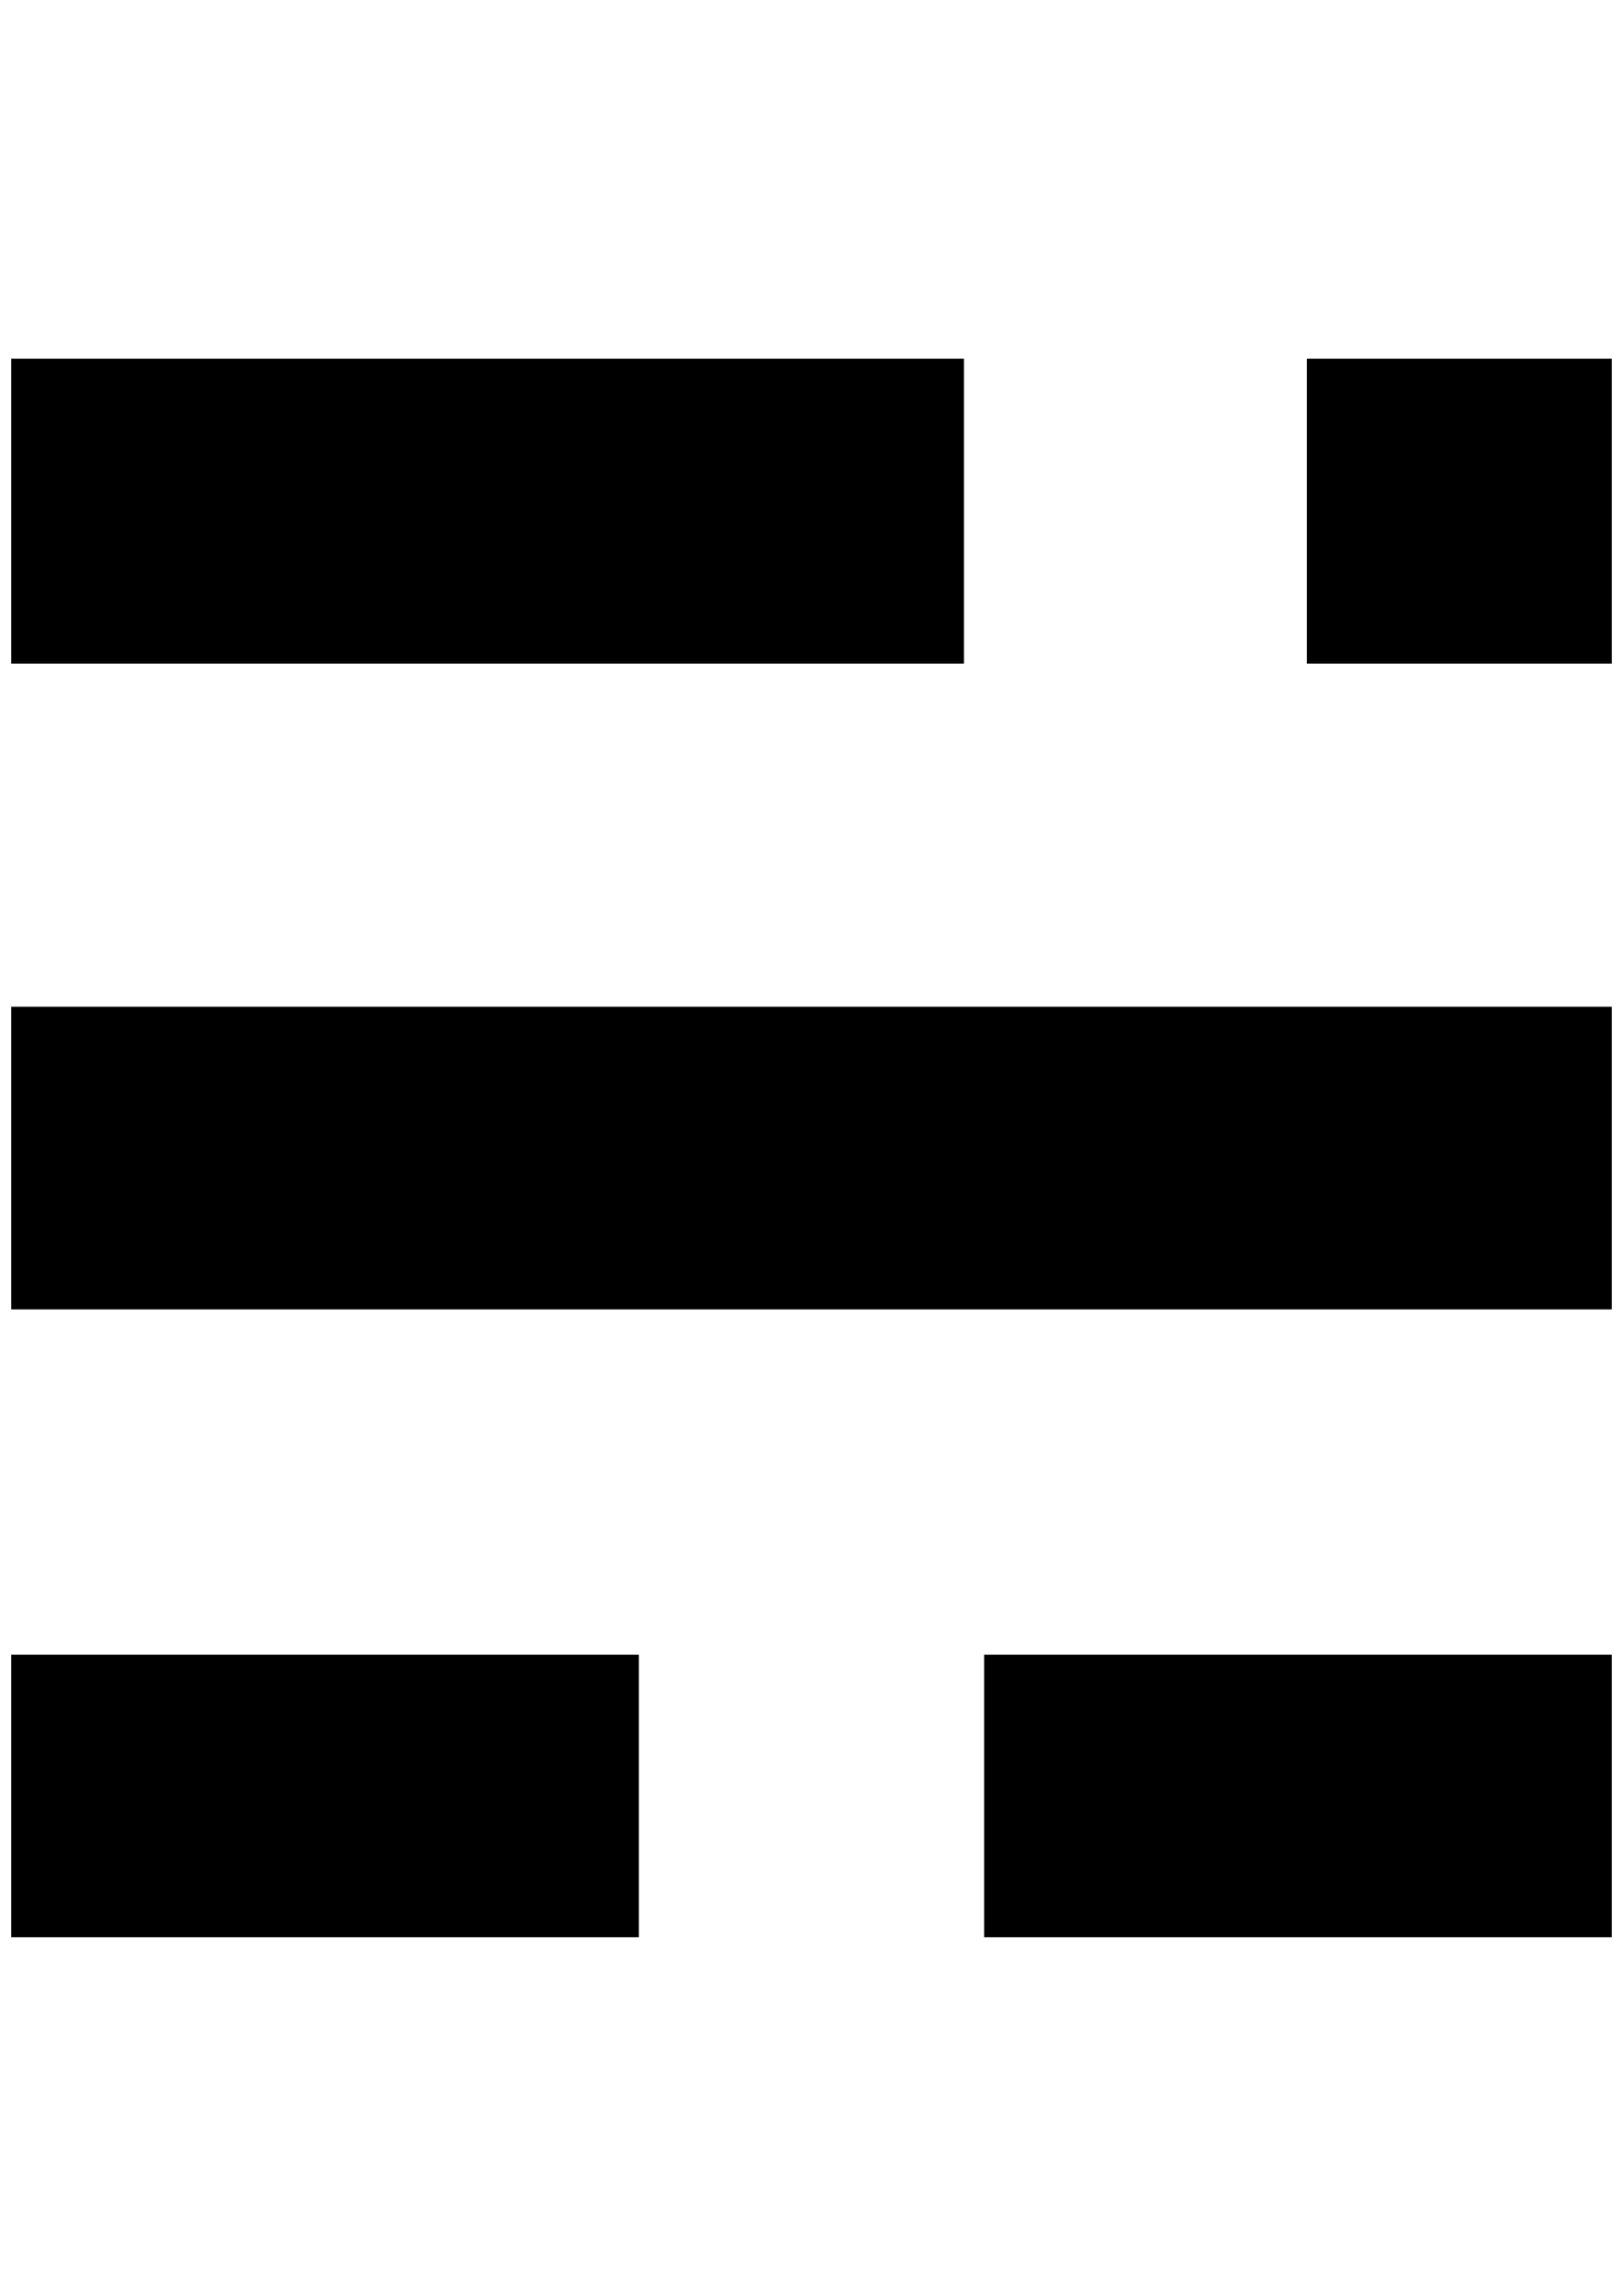 <?xml version="1.0" standalone="no"?>
<!DOCTYPE svg PUBLIC "-//W3C//DTD SVG 1.1//EN" "http://www.w3.org/Graphics/SVG/1.1/DTD/svg11.dtd" >
<svg xmlns="http://www.w3.org/2000/svg" xmlns:xlink="http://www.w3.org/1999/xlink" version="1.1" viewBox="-10 0 1448 2048">
   <path fill="currentColor"
d="M0 456v136h850v-272h-850v136zM1156 456v136h272v-272h-272v136zM0 1034v134h1428v-270h-1428v136zM0 1602v126h560v-252h-560v126zM868 1602v126h560v-252h-560v126z" />
</svg>
